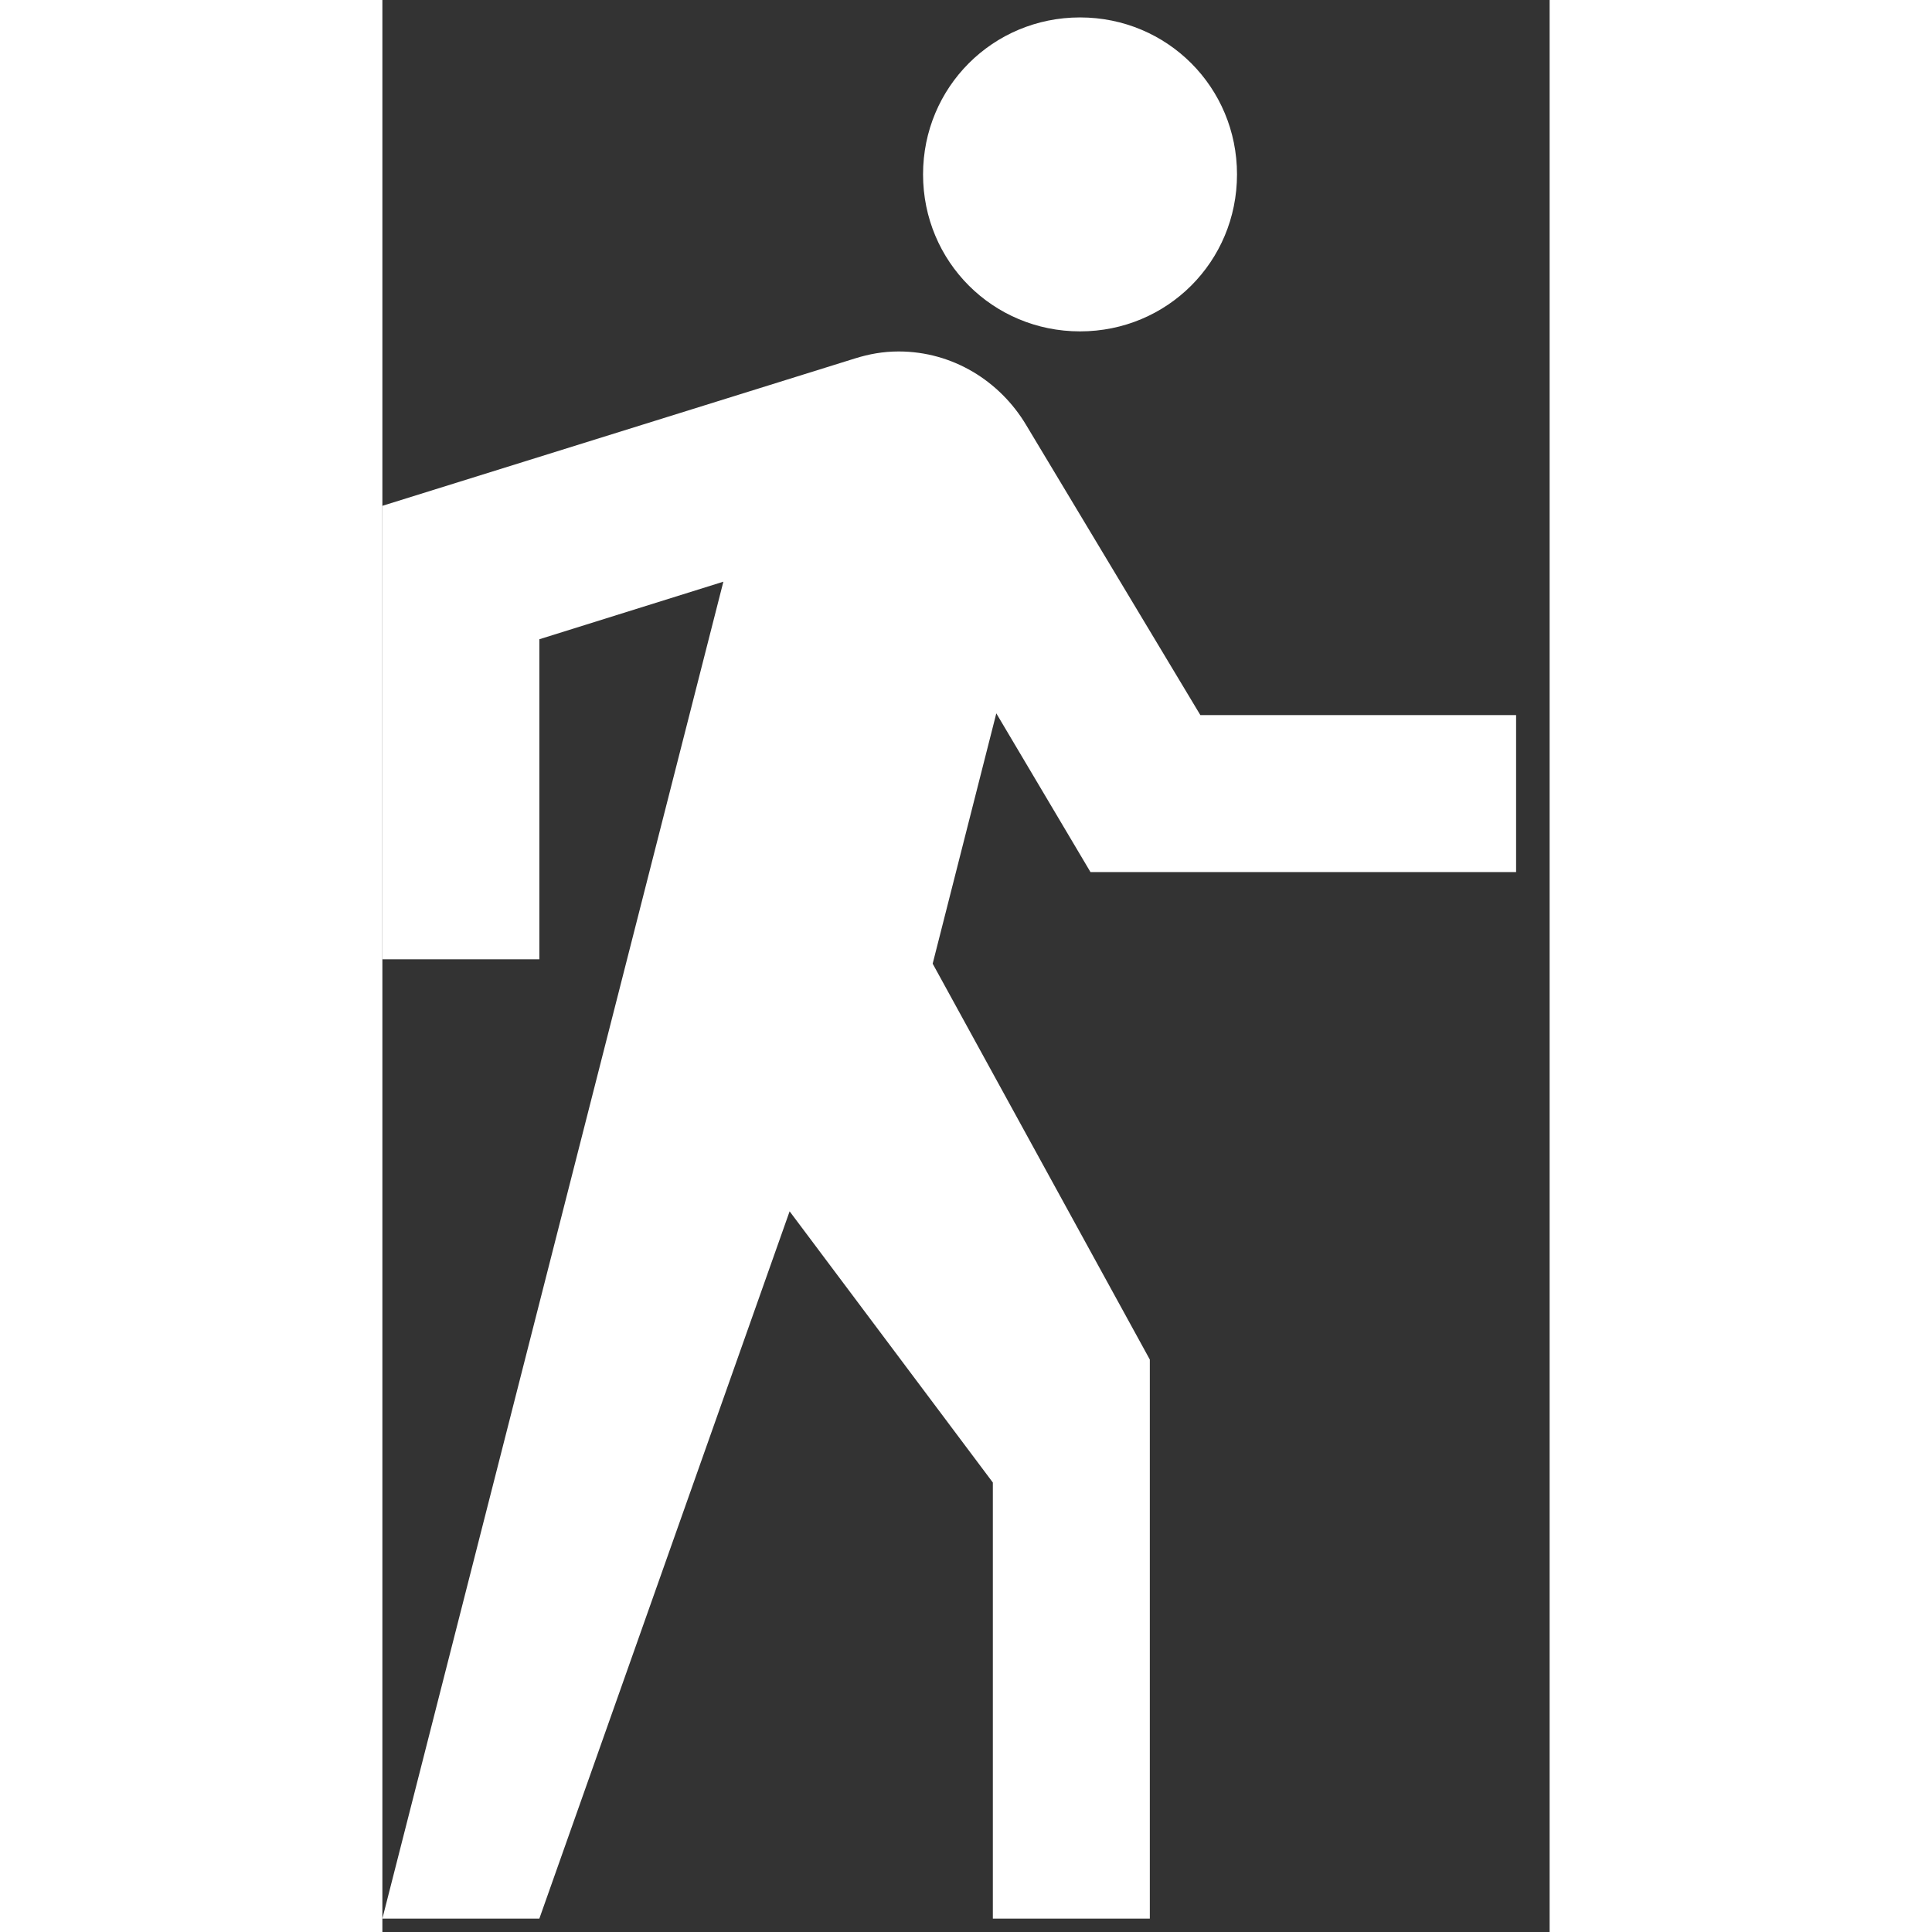 <svg width="40" height="40" viewBox="0 0 29 48" fill="none" xmlns="http://www.w3.org/2000/svg">
<rect x="0" y="0" width="29" height="48" fill="#333333" stroke="none"/>
<path d="M17.593 21.667H28.167V17.767H20.323L15.99 10.552C15.34 9.468 14.17 8.732 12.827 8.732C12.437 8.732 12.09 8.797 11.743 8.905L0 12.567V23.833H3.9V15.882L8.472 14.452L0 47.667H3.9L10.118 30.095L15.167 36.833V47.667H19.067V33.778L13.672 23.942L15.253 17.723M17.333 8.233C19.5 8.233 21.233 6.5 21.233 4.333C21.233 2.167 19.5 0.433 17.333 0.433C15.167 0.433 13.433 2.167 13.433 4.333C13.433 6.5 15.167 8.233 17.333 8.233Z" fill="white"/>
</svg>
